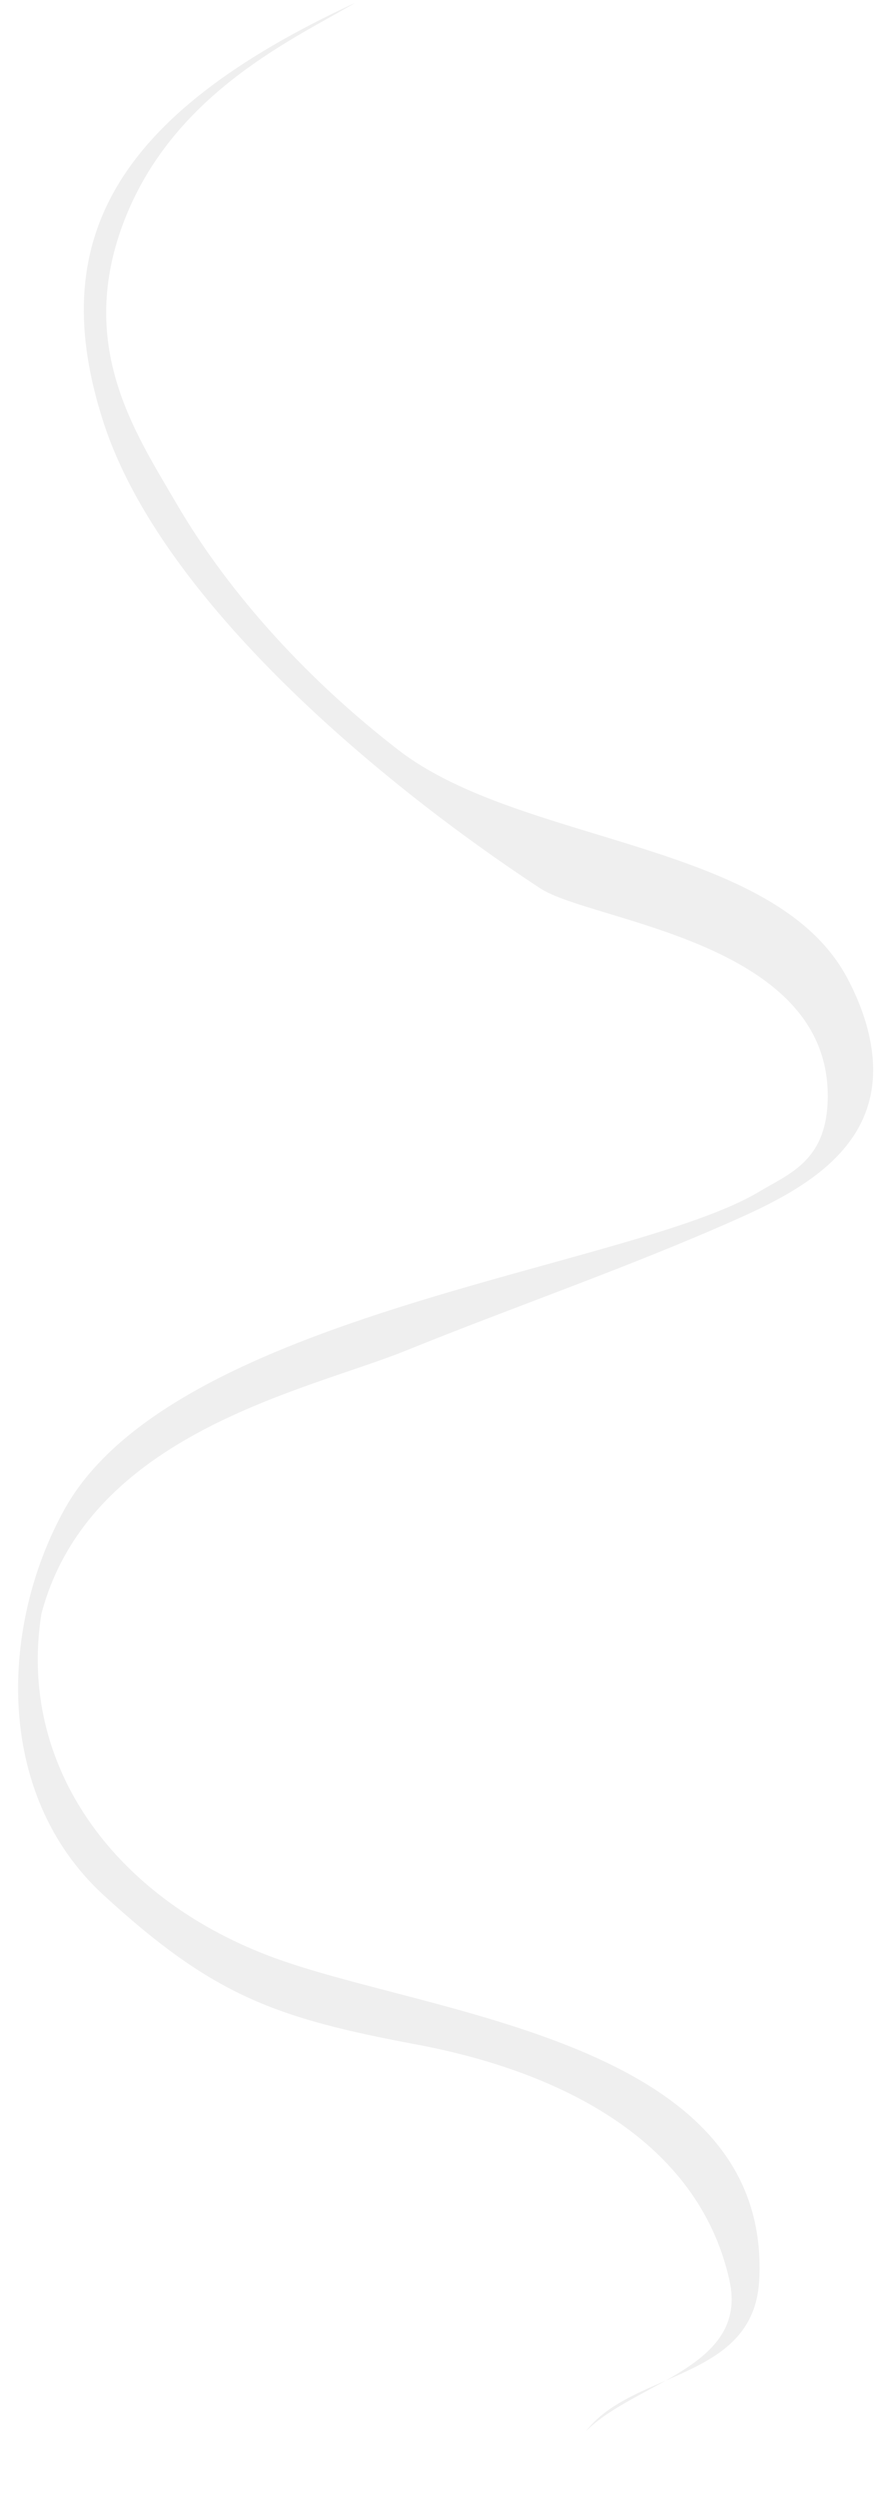 <svg width="246" height="687" viewBox="0 0 246 687" fill="none" xmlns="http://www.w3.org/2000/svg" preserveAspectRatio="none">
<g clip-path="url(#clip0)">
<path d="M97.76 0.712C30.928 31.681 12.442 66.564 28.439 116.043C44.436 165.521 105.728 216.065 148.461 244.111C162.484 253.319 227.515 258.426 227.515 301.141C227.515 318.939 217.084 322.435 208.673 327.482C173.34 348.685 47.853 360.656 17.775 414.692C0.049 446.546 -1.777 493.003 28.439 520.768C58.656 548.532 75.72 554.584 114.62 561.882C153.521 569.181 191.899 587.946 200.497 626.678C205.817 650.642 174.578 654.575 161.038 668.134C173.994 651.331 207.195 654.213 208.673 626.678C212.247 560.108 116.957 553.872 73.942 537.498C30.928 521.124 4.842 484.816 11.376 443.525C24.529 393.69 84.381 382.164 111.562 371.163C142.003 358.833 173.128 348.174 203.126 334.776C217.672 328.268 233.285 319.685 238.335 304.554C242.258 292.828 238.717 279.813 232.943 268.893C212.904 230.975 143.393 232.333 109.491 206.1C85.67 187.685 63.477 164.123 48.347 138.112C37.1 118.77 20.619 94.576 34.483 59.801C48.347 25.027 81.463 10.363 97.76 0.712Z" fill="#B3B3B3" fill-opacity="0.2"/>
</g>
<defs>
<clipPath id="clip0">
<rect width="246" height="687" fill="white" transform="translate(0 0)"/>
</clipPath>
</defs>
</svg>
